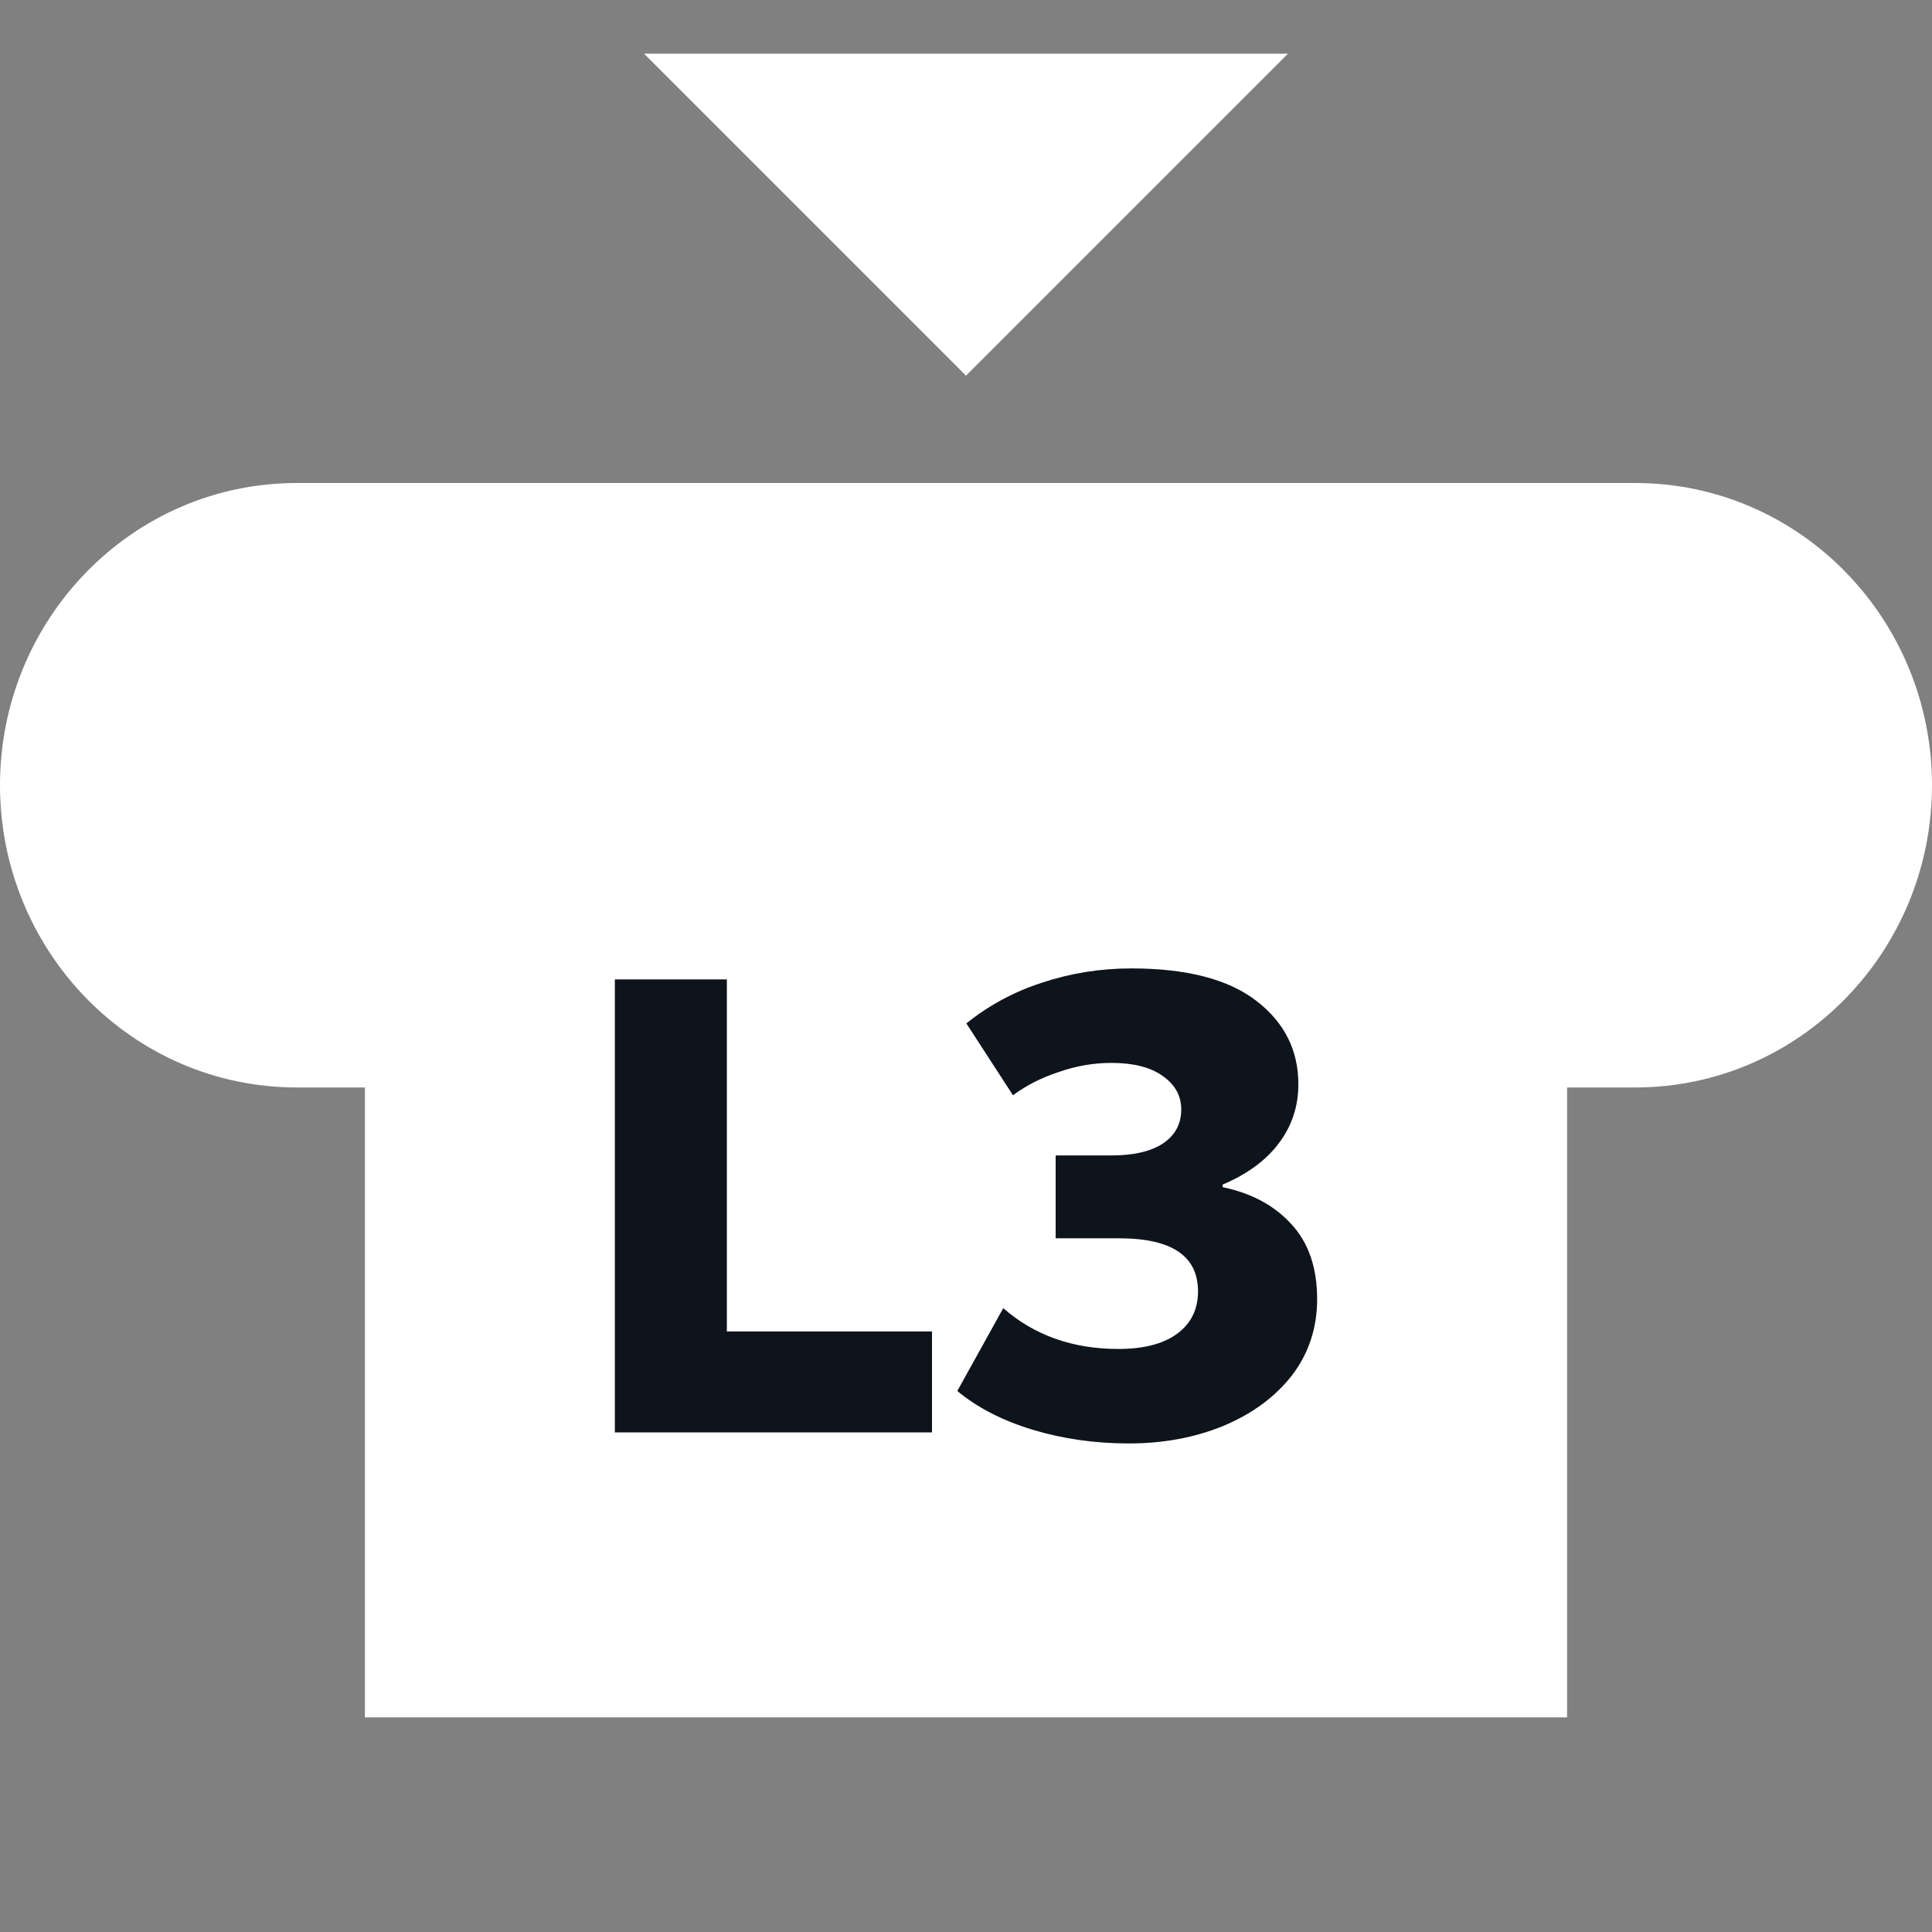 <svg width="32" height="32" viewBox="0 0 32 32" fill="none" xmlns="http://www.w3.org/2000/svg">
<rect x="0" y="0" width="32" height="32" fill="#808080" stroke="none"/>
<path fill-rule="evenodd" clip-rule="evenodd" d="M16 6.222L10.667 0.889H21.333L16 6.222ZM4.919 8C2.184 8 0 10.259 0 13.006C0 15.752 2.184 18.012 4.919 18.012H6.044V28.445H24.178H25.956V18.012H27.081C29.816 18.012 32 15.752 32 13.006C32 10.259 29.816 8 27.081 8H4.919Z" fill="white"/>
<path d="M15.437 23.725H10.184V16.222H12.039V22.053H15.437V23.725Z" fill="#0E141B"/>
<path d="M18.739 16.04C19.654 16.04 20.344 16.219 20.808 16.576C21.273 16.933 21.505 17.394 21.505 17.959C21.505 18.323 21.398 18.648 21.183 18.934C20.969 19.22 20.658 19.448 20.251 19.62V19.663C20.73 19.763 21.108 19.967 21.387 20.274C21.673 20.581 21.816 20.996 21.816 21.517C21.816 21.996 21.676 22.418 21.398 22.782C21.119 23.139 20.74 23.418 20.261 23.618C19.79 23.811 19.268 23.908 18.697 23.908C18.139 23.908 17.61 23.833 17.11 23.683C16.61 23.532 16.192 23.318 15.856 23.039L16.617 21.667C17.131 22.117 17.767 22.343 18.525 22.343C18.939 22.343 19.261 22.261 19.49 22.096C19.726 21.925 19.843 21.689 19.843 21.389C19.843 20.803 19.407 20.51 18.536 20.51H17.485V19.138H18.407C18.771 19.138 19.054 19.073 19.254 18.945C19.461 18.809 19.565 18.62 19.565 18.377C19.565 18.148 19.461 17.962 19.254 17.819C19.054 17.676 18.771 17.605 18.407 17.605C18.114 17.605 17.825 17.655 17.539 17.755C17.253 17.848 16.999 17.977 16.778 18.141L16.006 16.951C16.378 16.651 16.796 16.426 17.26 16.276C17.732 16.119 18.225 16.04 18.739 16.04Z" fill="#0E141B"/>
</svg>
